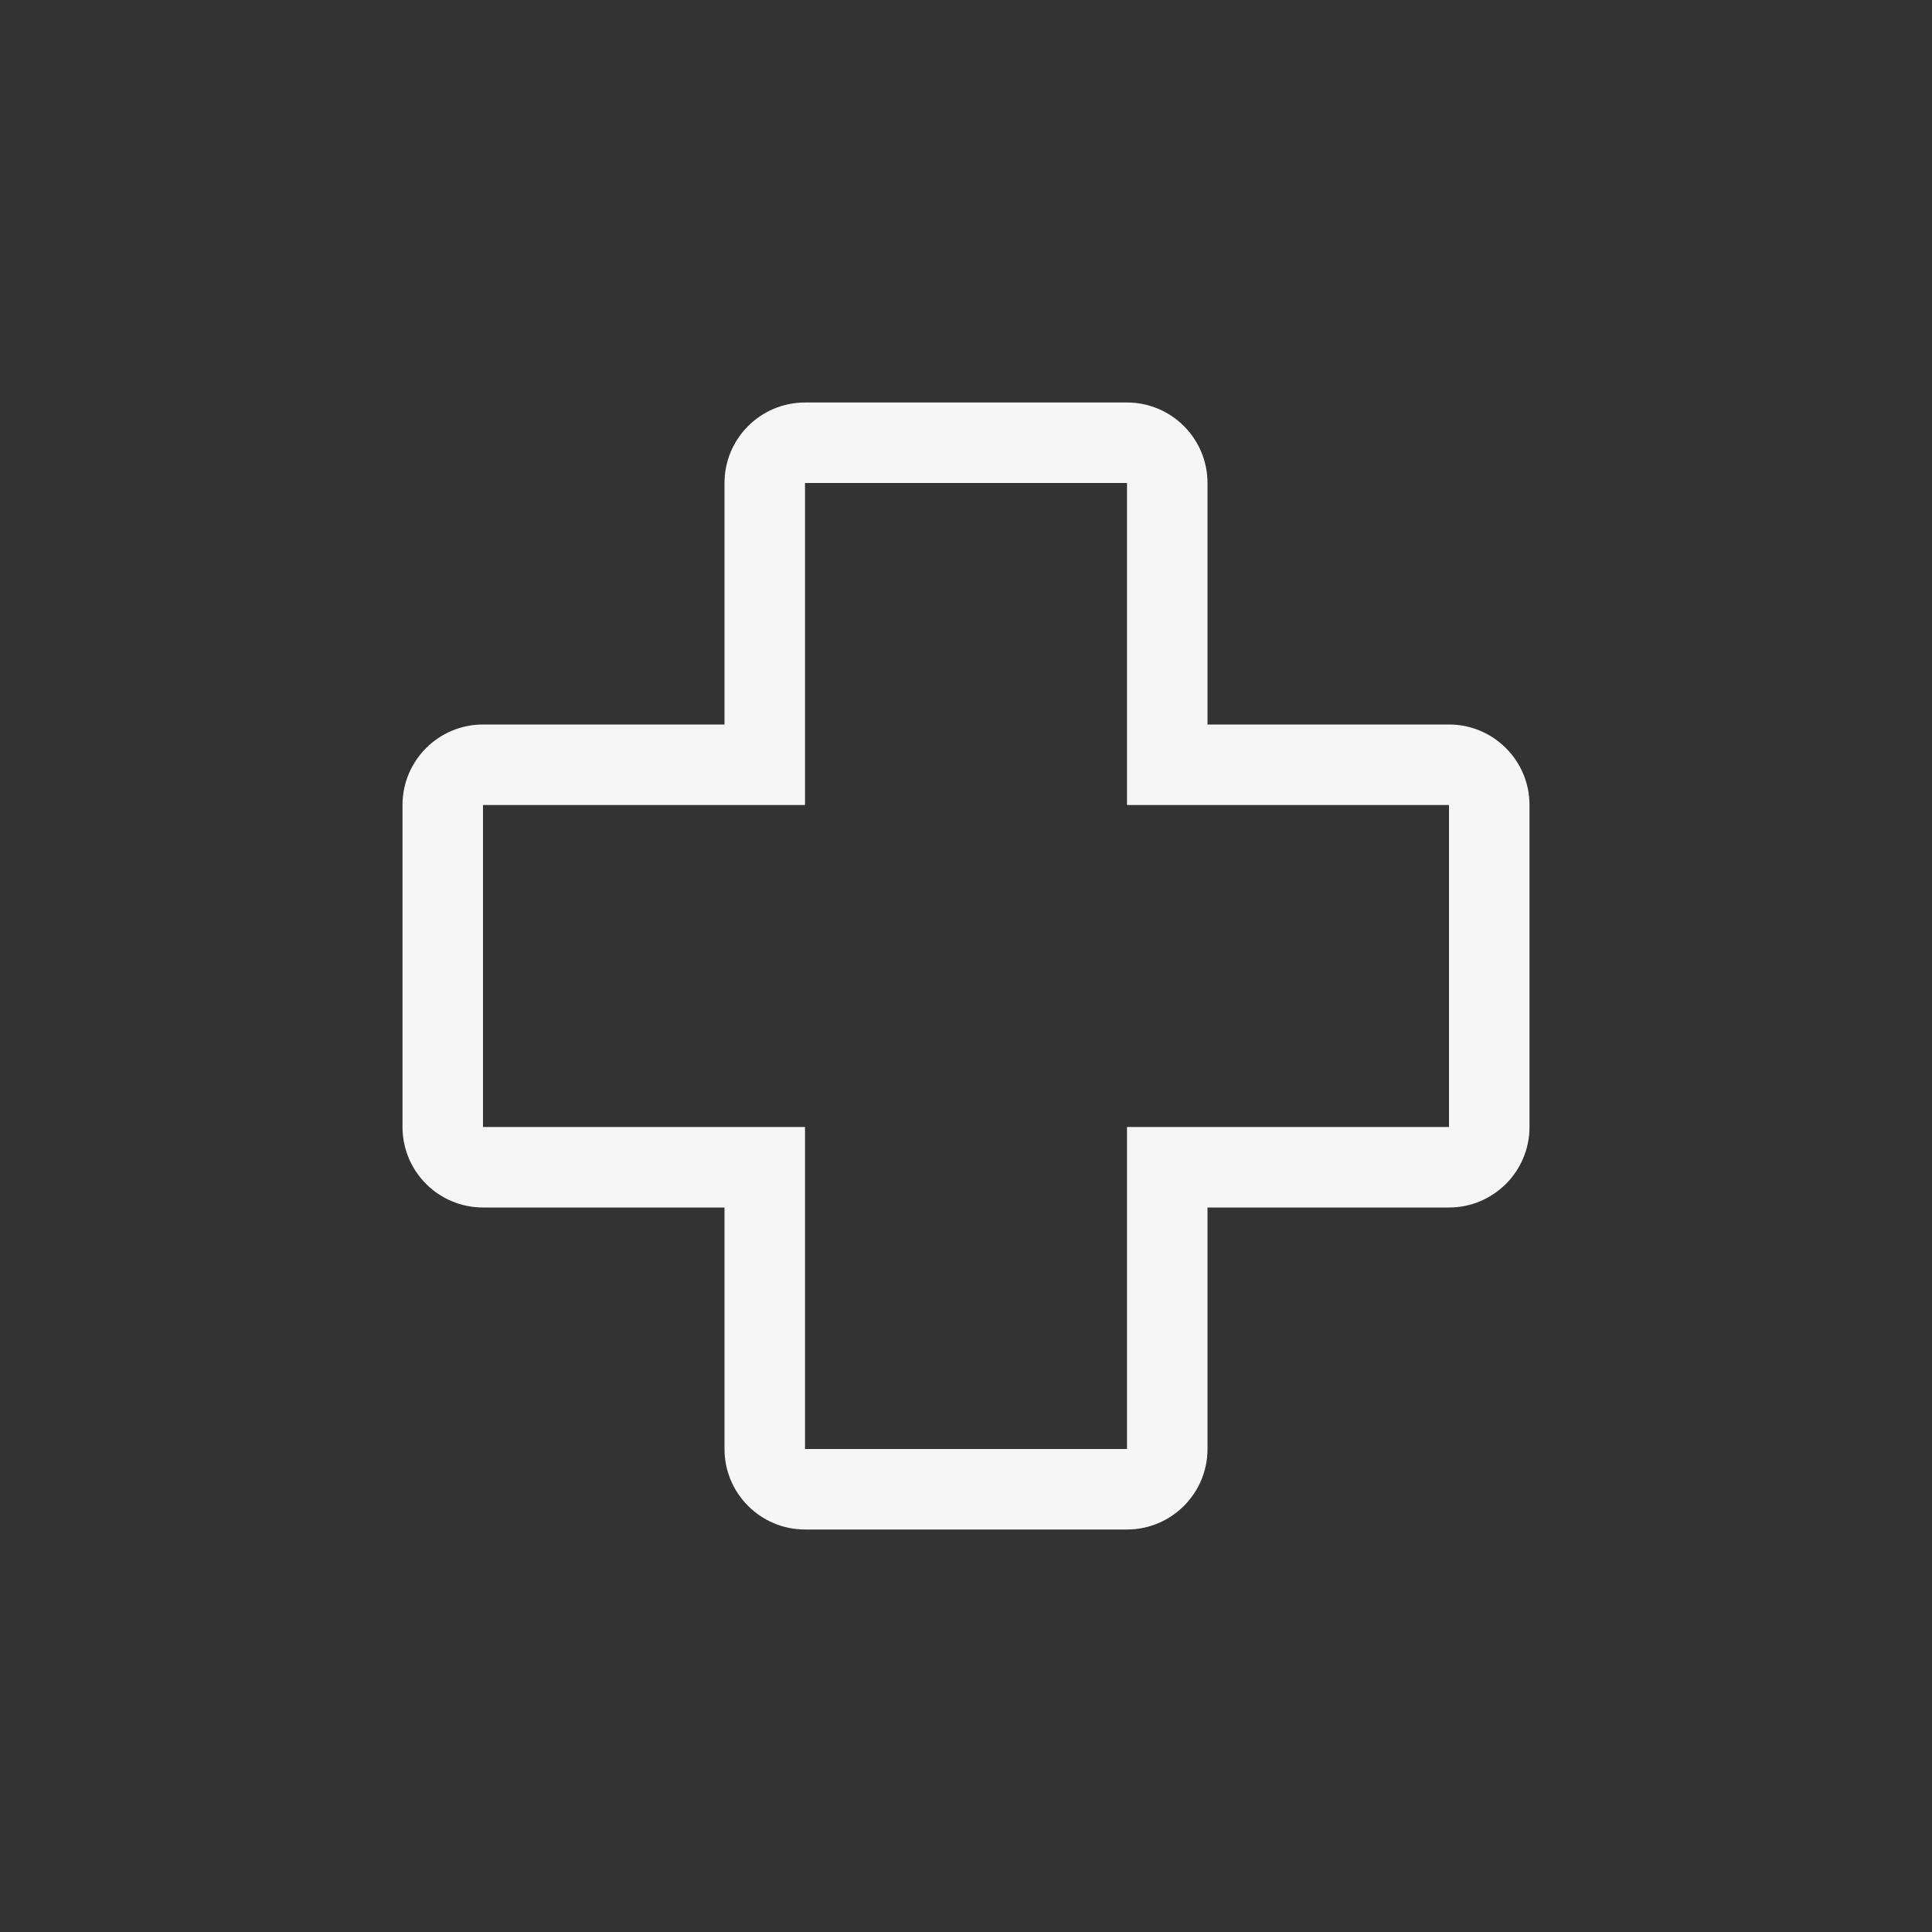<svg xmlns="http://www.w3.org/2000/svg" width="24" height="24" viewBox="0 0 24 24">
  <rect x="0" y="0" width="24" height="24" fill="#333333" stroke="none"/>
  <path fill="#F6F6F6" d="M10,10 L9,10 L6,10 L6,14 L10,14 L10,15 L10,18 L14,18 L14,14 L18,14 L18,10 L14,10 L14,6 L10,6 L10,10 Z M10,5 L14,5 C14.552,5 15,5.448 15,6 L15,9 L18,9 C18.552,9 19,9.448 19,10 L19,14 C19,14.552 18.552,15 18,15 L15,15 L15,18 C15,18.552 14.552,19 14,19 L10,19 C9.448,19 9,18.552 9,18 L9,15 L6,15 C5.448,15 5,14.552 5,14 L5,10 C5,9.448 5.448,9 6,9 L9,9 L9,6 C9,5.448 9.448,5 10,5 Z"/>
</svg>
